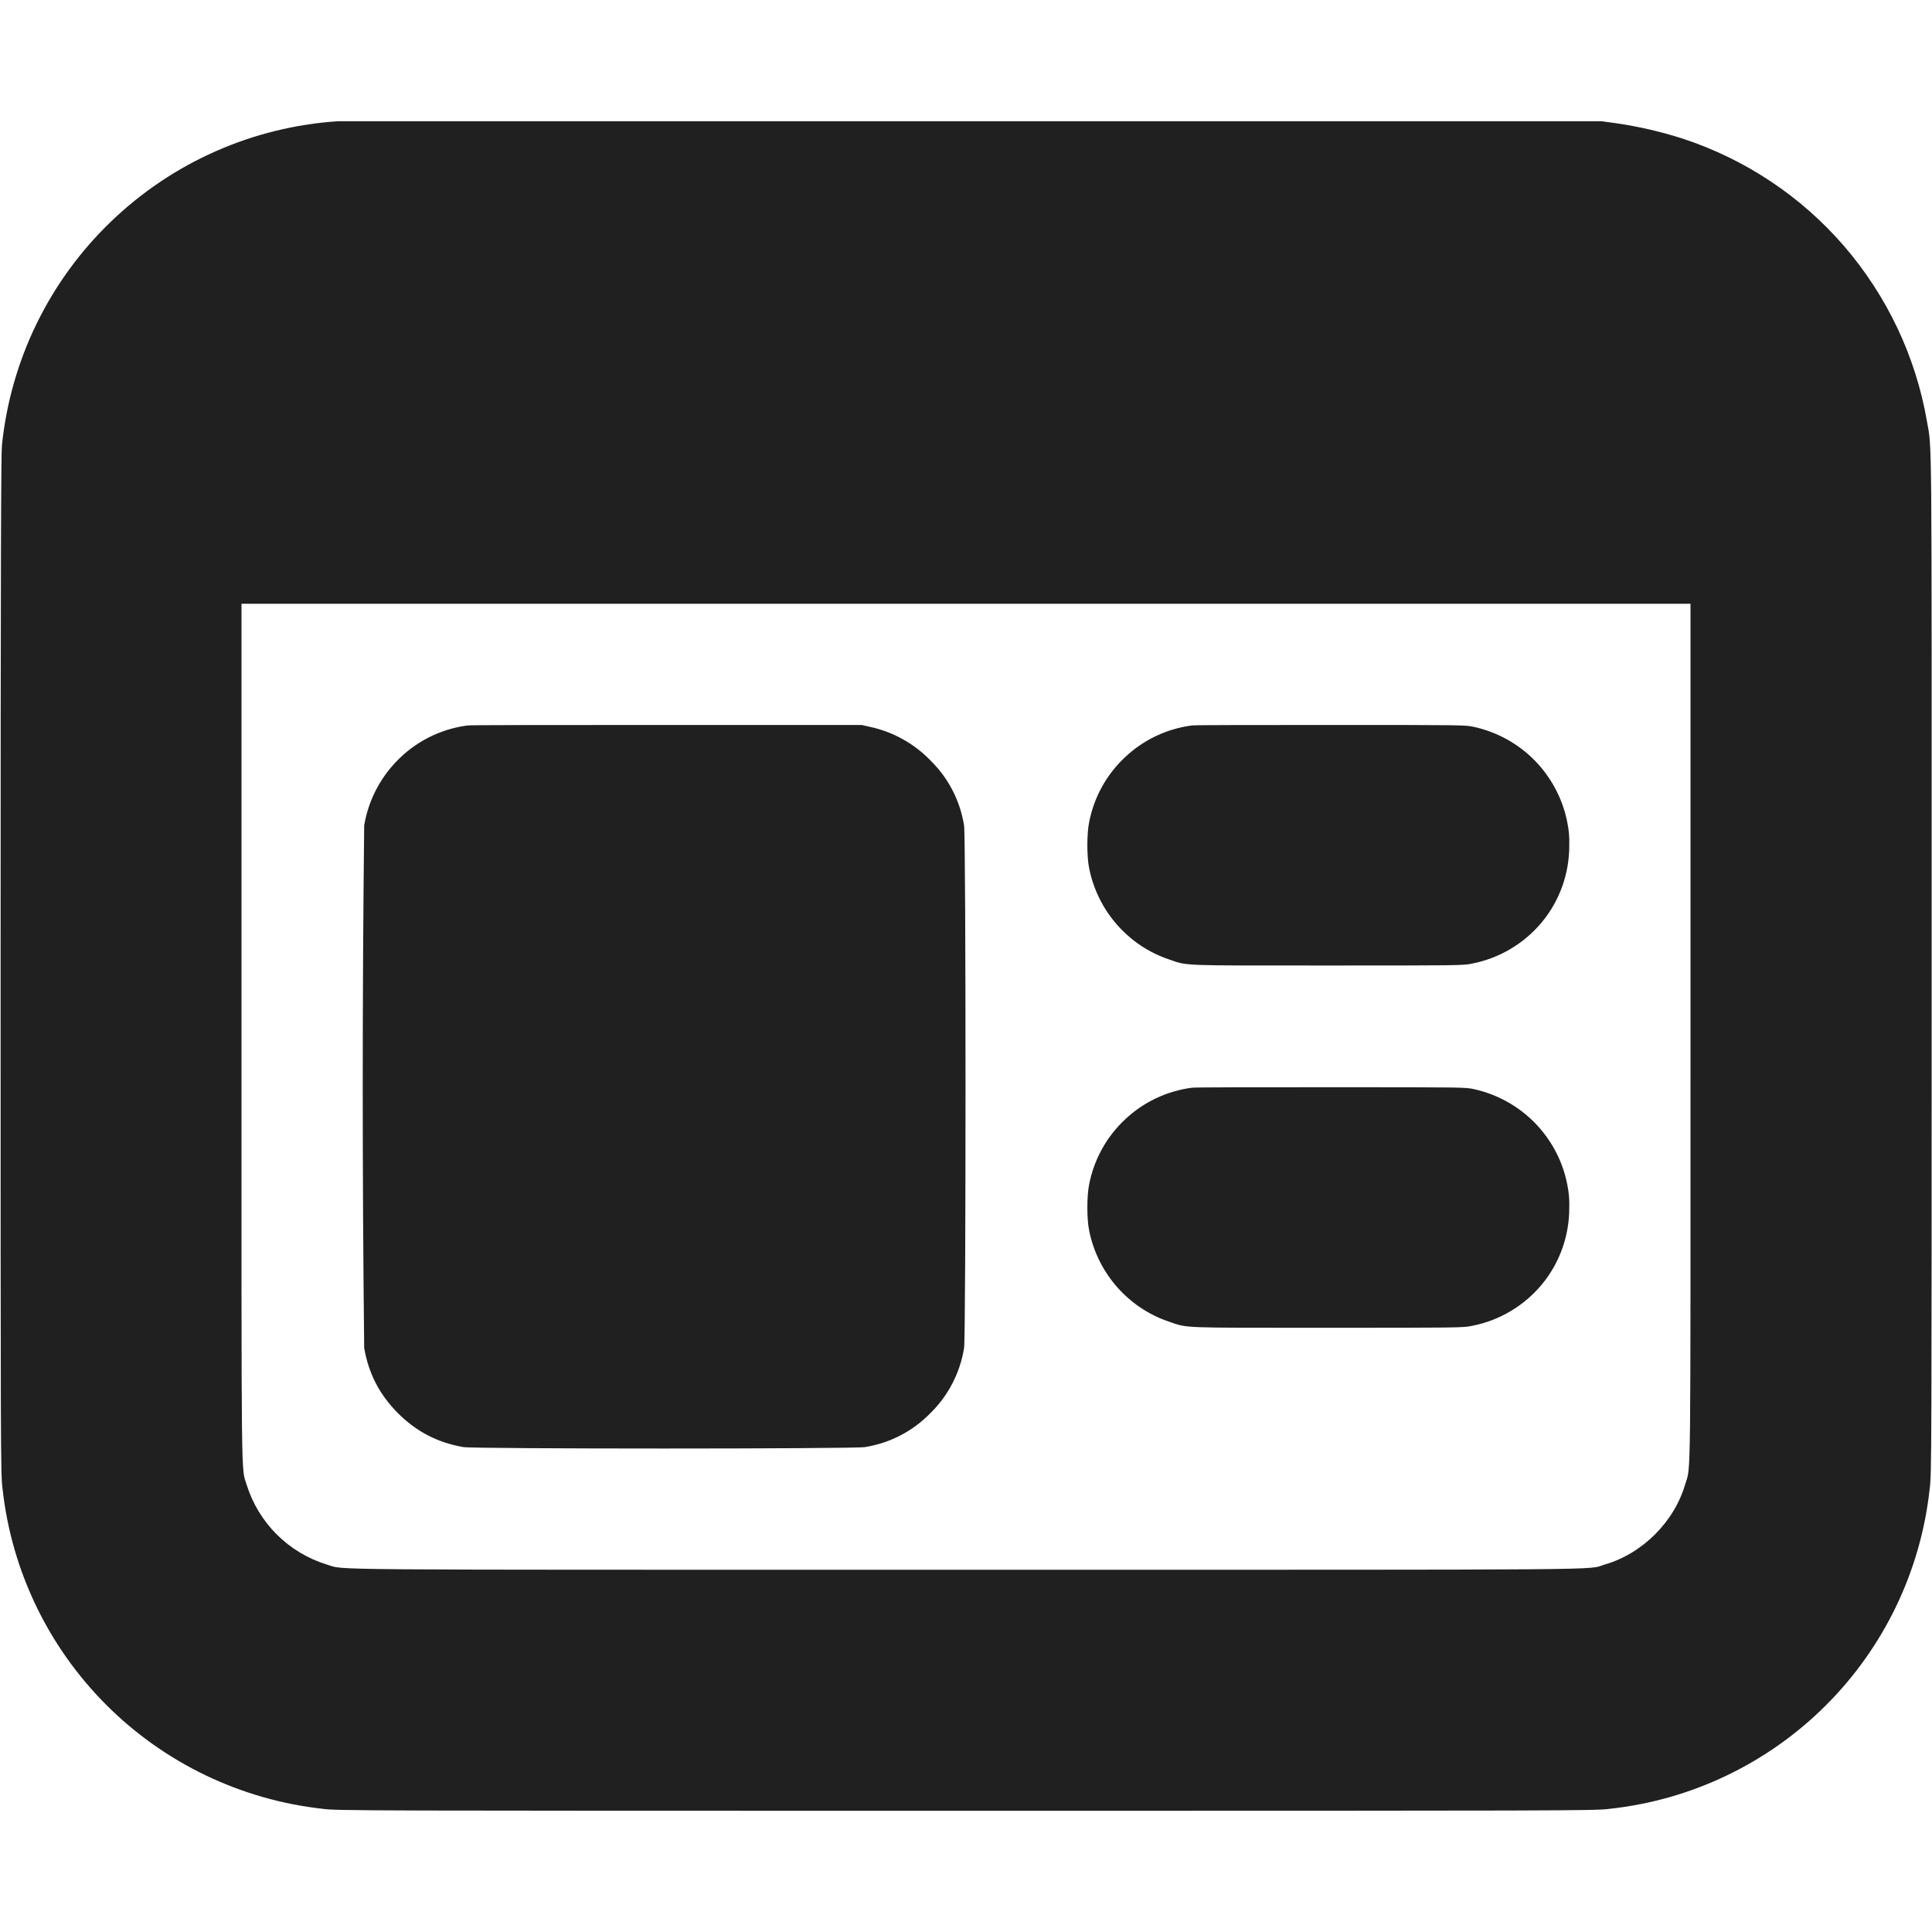 <svg width="16" height="16" viewBox="0 0 16 16" fill="none" xmlns="http://www.w3.org/2000/svg">
<path d="M2.8 1.004C2.094 1.05 1.427 1.345 0.917 1.837C0.407 2.328 0.088 2.984 0.016 3.688C0.009 3.754 0.005 4.598 0.005 7.992C0.005 11.996 0.005 12.222 0.021 12.328C0.095 13.006 0.399 13.638 0.881 14.12C1.363 14.602 1.995 14.905 2.673 14.98C2.783 14.996 3.024 14.996 8.001 14.996C12.989 14.996 13.22 14.996 13.329 14.98C14.007 14.907 14.64 14.604 15.123 14.121C15.605 13.639 15.908 13.006 15.981 12.328C15.997 12.211 15.997 12.023 15.997 7.992C15.997 3.457 16.001 3.734 15.958 3.488C15.865 2.951 15.627 2.45 15.271 2.037C14.915 1.625 14.453 1.318 13.935 1.148C13.754 1.09 13.568 1.047 13.38 1.02L13.263 1.004H2.8ZM14 8.535C14 12.379 14.004 12.137 13.957 12.289C13.867 12.602 13.602 12.867 13.289 12.957C13.137 13.004 13.516 13 8 13C2.473 13 2.867 13.004 2.707 12.957C2.551 12.909 2.409 12.824 2.293 12.709C2.178 12.594 2.092 12.453 2.043 12.297C1.996 12.145 2 12.398 2 8.535V5H14V8.535Z" fill="#202020"/>
<path d="M3.871 6.008C3.644 6.038 3.434 6.145 3.277 6.312C3.14 6.457 3.049 6.639 3.016 6.836C3 8.279 3 9.721 3.016 11.164C3.055 11.383 3.145 11.551 3.296 11.704C3.449 11.855 3.617 11.945 3.836 11.984C3.91 12 7.09 12 7.164 11.984C7.37 11.951 7.559 11.853 7.704 11.704C7.853 11.559 7.951 11.369 7.984 11.164C8 11.09 8 6.91 7.984 6.836C7.951 6.63 7.853 6.441 7.704 6.296C7.569 6.157 7.396 6.061 7.207 6.02L7.137 6.004H5.53C4.612 6.004 3.901 6.004 3.87 6.008H3.871ZM9.871 6.008C9.663 6.035 9.469 6.127 9.317 6.271C9.164 6.414 9.06 6.602 9.02 6.808C9 6.902 9 7.098 9.02 7.191C9.09 7.543 9.344 7.832 9.68 7.945C9.84 8 9.758 7.996 11 7.996C12.047 7.996 12.125 7.996 12.191 7.98C12.418 7.936 12.623 7.814 12.771 7.635C12.918 7.456 12.997 7.232 12.996 7C12.998 6.937 12.993 6.874 12.98 6.812C12.943 6.619 12.849 6.441 12.712 6.3C12.575 6.16 12.399 6.062 12.207 6.02C12.137 6.004 12.125 6.004 11.031 6.004C10.414 6.004 9.902 6.004 9.871 6.008ZM9.871 9.008C9.663 9.035 9.469 9.127 9.317 9.271C9.164 9.414 9.06 9.602 9.02 9.808C9 9.902 9 10.098 9.02 10.191C9.09 10.543 9.344 10.832 9.68 10.945C9.84 11 9.758 10.996 11 10.996C12.047 10.996 12.125 10.996 12.191 10.98C12.418 10.936 12.623 10.814 12.771 10.635C12.918 10.456 12.997 10.232 12.996 10C12.998 9.937 12.993 9.874 12.98 9.812C12.943 9.619 12.849 9.441 12.712 9.3C12.575 9.16 12.399 9.062 12.207 9.02C12.137 9.004 12.125 9.004 11.031 9.004C10.414 9.004 9.902 9.004 9.871 9.008Z" fill="#202020"/>
</svg>
